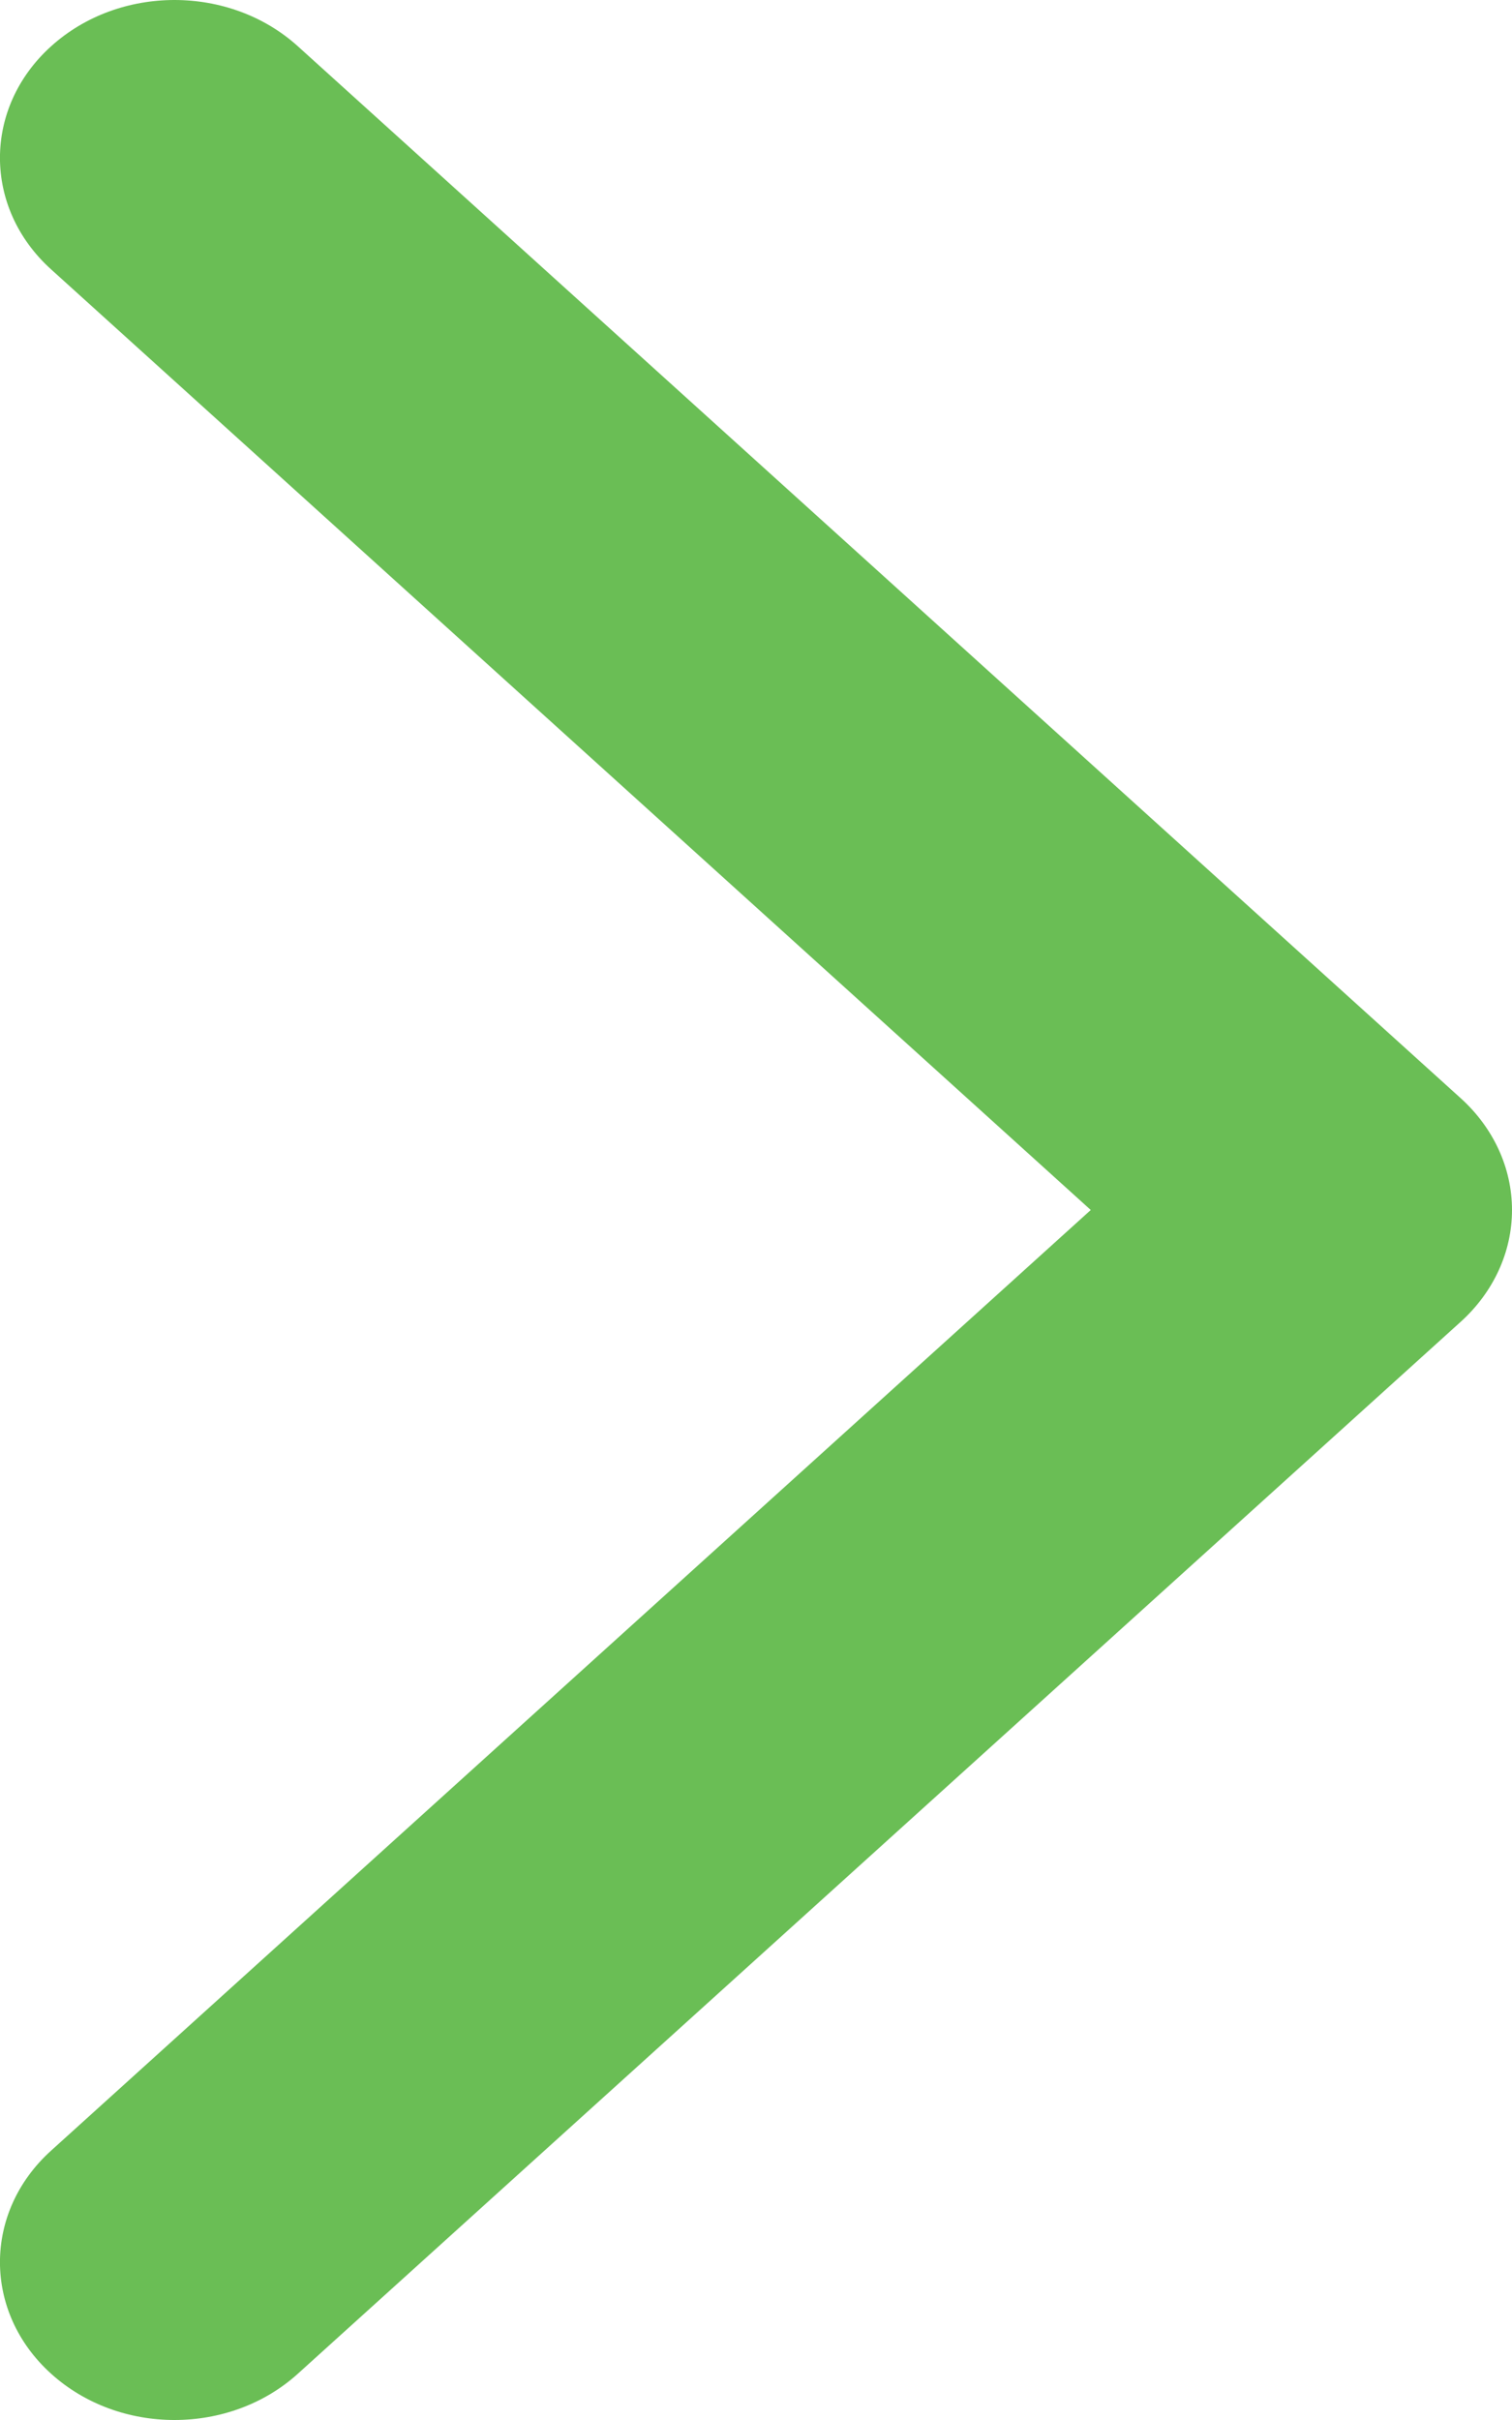 <svg width="10" height="16" viewBox="0 0 10 16" fill="none" xmlns="http://www.w3.org/2000/svg">
<path fill-rule="evenodd" clip-rule="evenodd" d="M0.338 15.694C-0.113 15.287 -0.113 14.626 0.338 14.219L7.214 8L0.338 1.781C-0.113 1.374 -0.113 0.713 0.338 0.306C0.789 -0.102 1.519 -0.102 1.97 0.306L9.662 7.262C9.878 7.458 10 7.723 10 8C10 8.277 9.878 8.542 9.662 8.738L1.97 15.694C1.519 16.102 0.789 16.102 0.338 15.694Z" fill="#6ABE55"/>
</svg>
